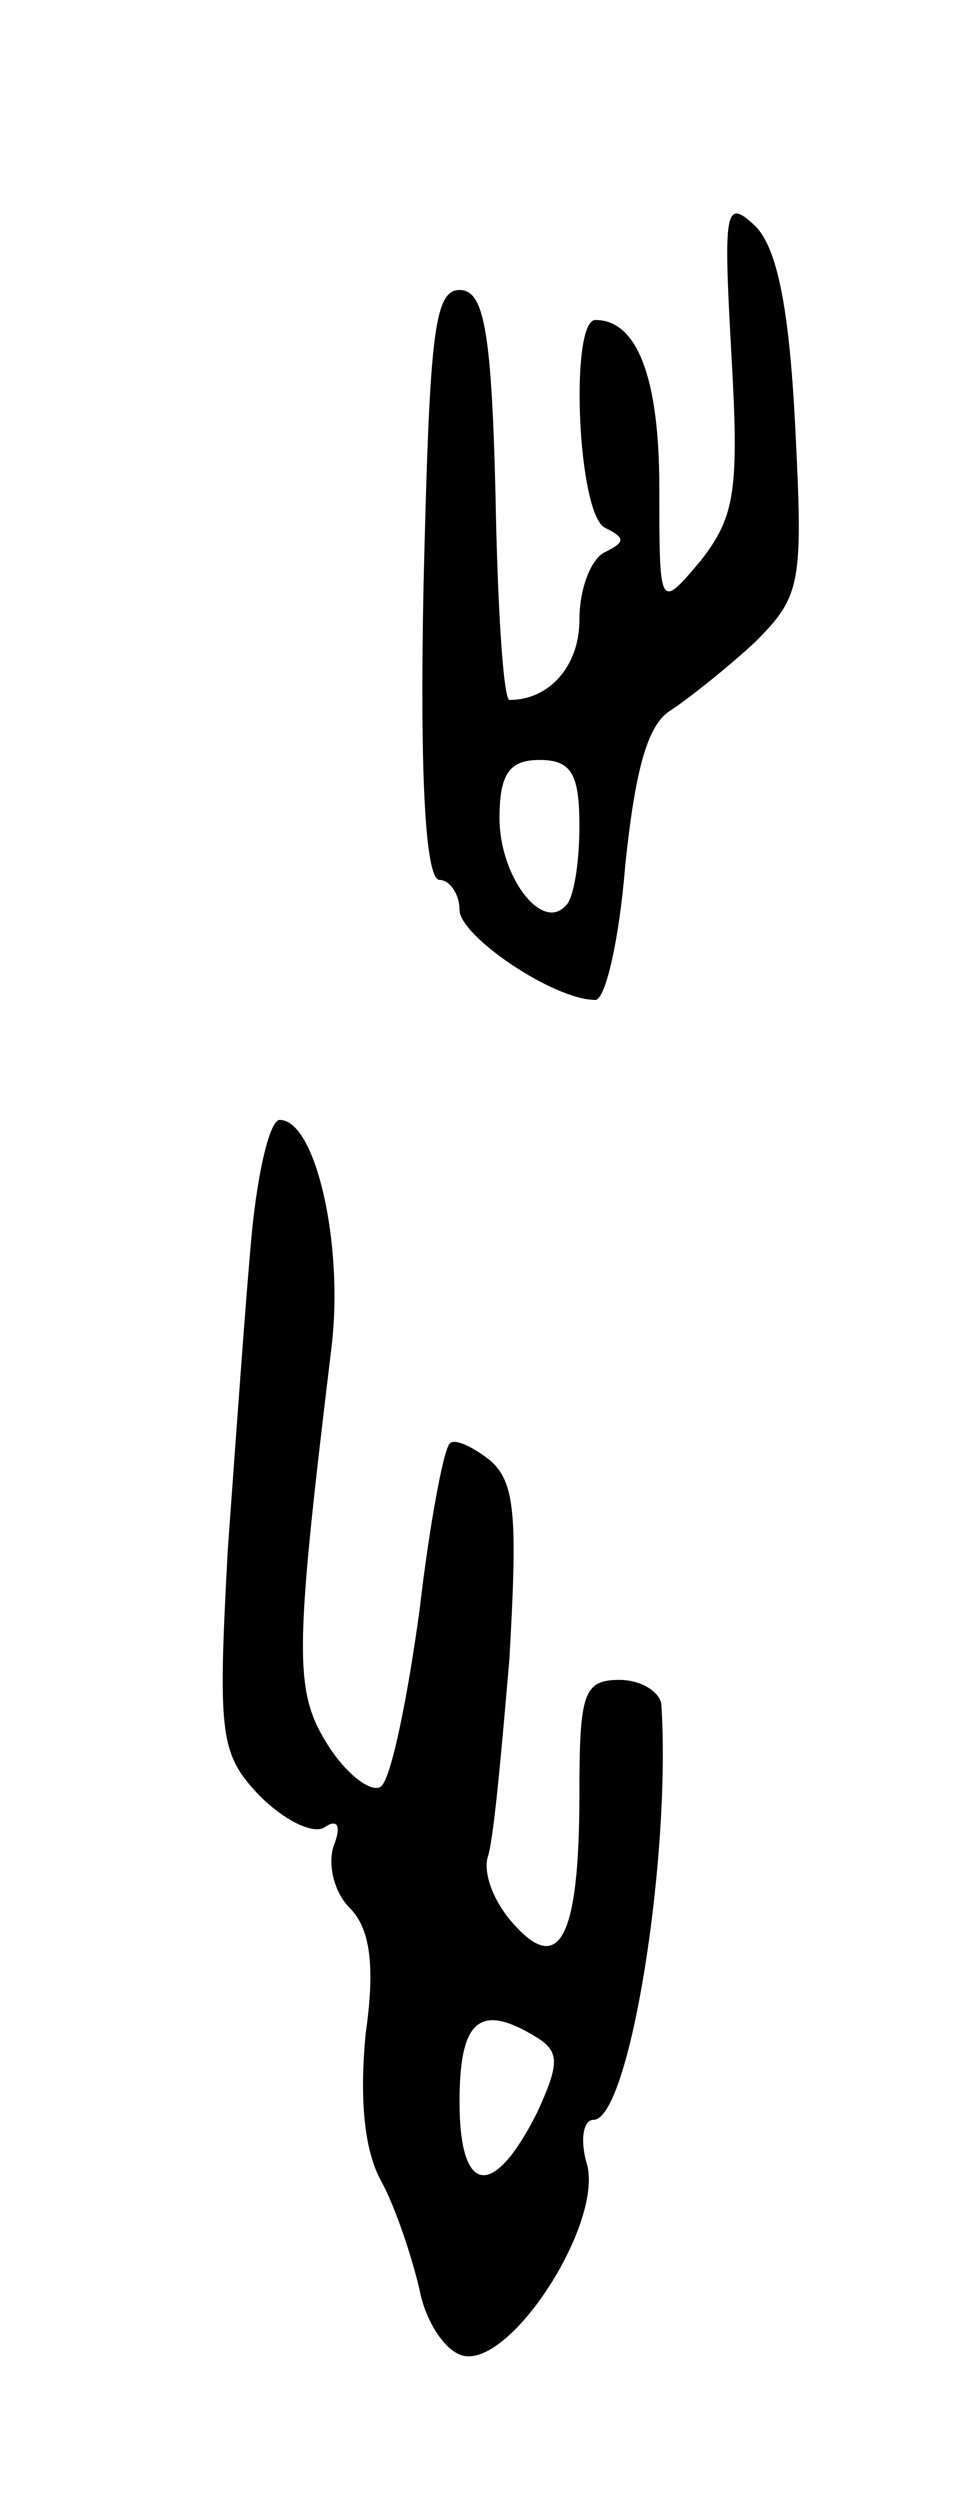 <svg version="1.0" xmlns="http://www.w3.org/2000/svg"
 width="49pt" height="125pt" viewBox="0 0 49 125"
 preserveAspectRatio="xMidYMid meet">
<g transform="translate(0,125) scale(0.1,-0.1)"
fill="#000000" stroke="none">
<path d="M366 1074 c4 -69 2 -82 -15 -104 -21 -25 -21 -25 -21 36 0 55 -11 84
-32 84 -13 0 -9 -98 5 -104 10 -5 10 -7 0 -12 -7 -3 -13 -18 -13 -34 0 -23
-15 -40 -35 -40 -3 0 -6 46 -7 103 -2 83 -6 102 -18 102 -13 0 -15 -24 -18
-147 -2 -97 1 -148 8 -148 5 0 10 -7 10 -15 0 -13 47 -45 68 -45 5 0 12 30 15
68 5 47 11 70 23 77 9 6 28 21 42 34 23 23 24 29 20 108 -3 59 -9 89 -20 100
-15 14 -16 9 -12 -63z m-76 -237 c0 -19 -3 -37 -7 -40 -12 -13 -33 15 -33 44
0 22 5 29 20 29 16 0 20 -7 20 -33z"/>
<path d="M126 633 c-3 -32 -8 -103 -12 -158 -5 -93 -4 -102 16 -123 12 -12 26
-19 32 -16 7 5 9 1 5 -9 -3 -9 0 -23 8 -31 10 -10 13 -28 8 -63 -3 -32 -1 -58
8 -74 7 -13 15 -37 19 -54 3 -16 13 -31 22 -33 24 -5 69 65 62 95 -4 13 -2 23
3 23 18 0 39 131 34 208 -1 6 -10 12 -21 12 -18 0 -20 -7 -20 -57 0 -72 -10
-91 -33 -65 -10 11 -15 25 -13 33 3 8 7 53 11 100 4 71 3 88 -10 99 -9 7 -18
11 -20 8 -3 -3 -10 -40 -15 -83 -6 -44 -14 -83 -19 -88 -4 -4 -16 4 -26 19
-18 28 -18 44 1 201 6 51 -8 113 -26 113 -5 0 -11 -26 -14 -57z m143 -402 c11
-7 11 -13 0 -37 -22 -44 -39 -42 -39 5 0 41 10 50 39 32z"/>
</g>
</svg>
